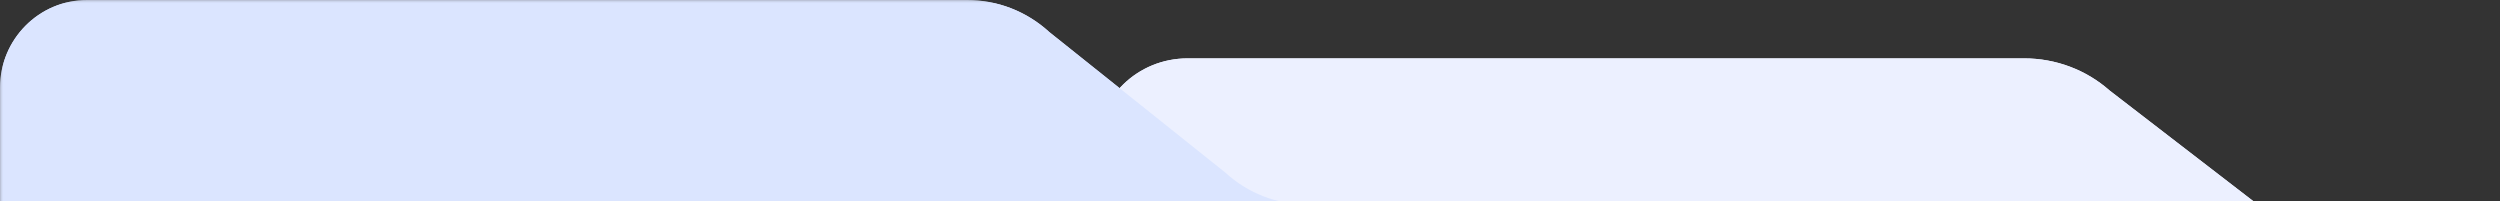<svg width="335" height="27" viewBox="0 0 335 27" fill="none" xmlns="http://www.w3.org/2000/svg">
<rect x="0" y="0" width="335" height="27" fill="#333333" stroke="none"/>
<g clip-path="url(#clip0_3611_4161)">
<mask id="mask0_3611_4161" style="mask-type:luminance" maskUnits="userSpaceOnUse" x="0" y="0" width="335" height="44">
<path d="M335 0H0V44H335V0Z" fill="white"/>
</mask>
<g mask="url(#mask0_3611_4161)">
<path d="M321.863 35.293H318.624C314.391 35.293 310.312 33.76 307.187 30.994L282.68 12.122C279.551 9.355 275.472 7.822 271.243 7.822H159.137C152.433 7.822 147 13.097 147 19.605V44.308C147 50.816 152.433 50.844 159.137 50.844H321.863C328.567 50.844 334 50.816 334 44.308V41.398C334 34.89 328.567 35.293 321.863 35.293Z" fill="#ECF0FF"/>
<path fill-rule="evenodd" clip-rule="evenodd" d="M175.2 27.414H178.317C178.678 27.414 179.034 27.413 179.386 27.412C181.309 27.405 183.097 27.399 184.637 27.6H319C327.837 27.6 335 34.967 335 44H0V36.41V27.6V11.759C0 5.264 5.23 0 11.683 0H129.592C133.663 0 137.589 1.53 140.601 4.291L164.191 23.123C167.199 25.884 171.125 27.414 175.2 27.414Z" fill="#DBE5FF"/>
</g>
<mask id="mask1_3611_4161" style="mask-type:luminance" maskUnits="userSpaceOnUse" x="0" y="0" width="335" height="44">
<path d="M335 0H0V44H335V0Z" fill="white"/>
</mask>
<g mask="url(#mask1_3611_4161)">
<path d="M321.863 35.293H318.624C314.391 35.293 310.312 33.76 307.187 30.994L282.68 12.122C279.551 9.355 275.472 7.822 271.243 7.822H159.137C152.433 7.822 147 13.097 147 19.605V44.308C147 50.816 152.433 50.844 159.137 50.844H321.863C328.567 50.844 334 50.816 334 44.308V41.398C334 34.89 328.567 35.293 321.863 35.293Z" fill="#ECF0FF"/>
<path fill-rule="evenodd" clip-rule="evenodd" d="M175.2 27.414H178.317C178.678 27.414 179.034 27.413 179.386 27.412C181.309 27.405 183.097 27.399 184.637 27.6H319C327.837 27.6 335 34.967 335 44H0V36.41V27.6V11.759C0 5.264 5.23 0 11.683 0H129.592C133.663 0 137.589 1.53 140.601 4.291L164.191 23.123C167.199 25.884 171.125 27.414 175.2 27.414Z" fill="#DBE5FF"/>
</g>
</g>
<defs>
<clipPath id="clip0_3611_4161">
<rect width="335" height="27" fill="white"/>
</clipPath>
</defs>
</svg>
